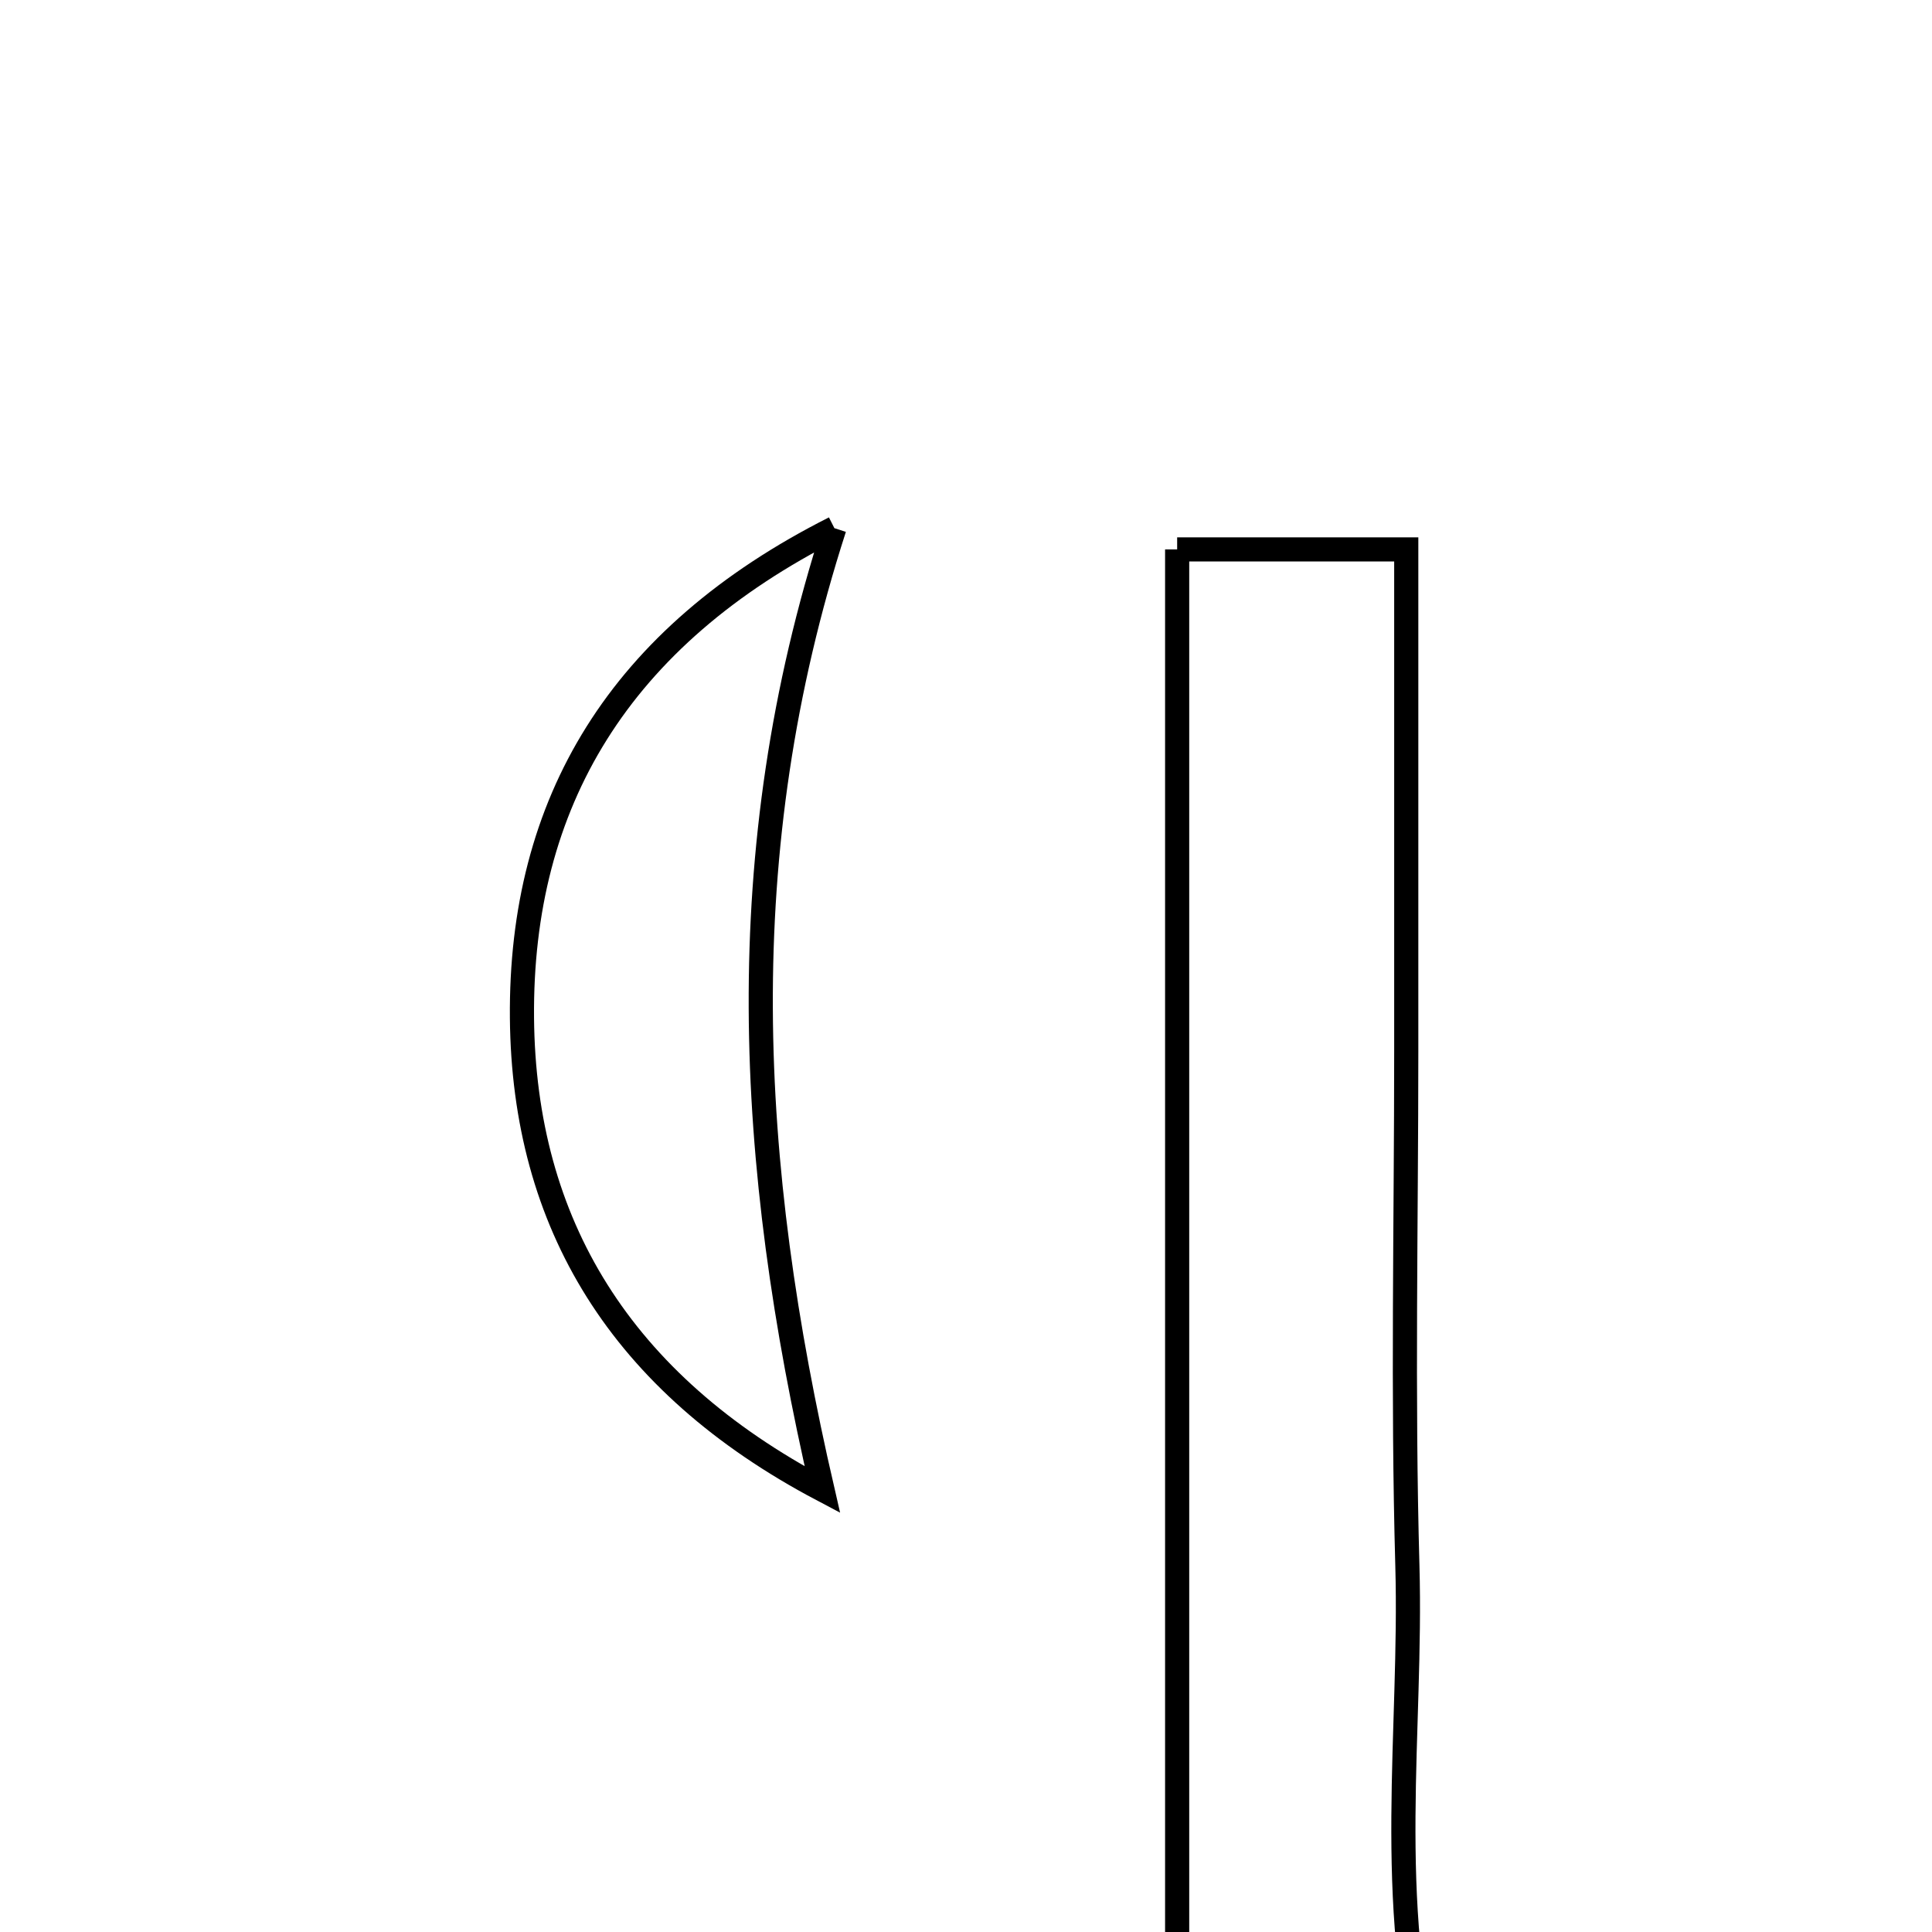 <svg xmlns="http://www.w3.org/2000/svg" viewBox="0.0 0.0 24.0 24.0" height="200px" width="200px"><path fill="none" stroke="black" stroke-width=".3" stroke-opacity="1.0"  filling="0" d="M10.365 6.561 C9.063 10.595 9.278 14.442 10.216 18.505 C7.707 17.181 6.507 15.197 6.484 12.646 C6.46 9.973 7.69 7.911 10.365 6.561"></path>
<path fill="none" stroke="black" stroke-width=".3" stroke-opacity="1.0"  filling="0" d="M14.623 6.825 C15.795 6.825 16.728 6.825 17.469 6.825 C17.469 8.907 17.469 10.98 17.469 13.054 C17.469 15.187 17.423 17.321 17.483 19.453 C17.54 21.498 17.199 23.594 17.771 25.761 C16.802 25.761 15.571 25.761 14.623 25.761 C14.623 19.457 14.623 13.225 14.623 6.825"></path></svg>